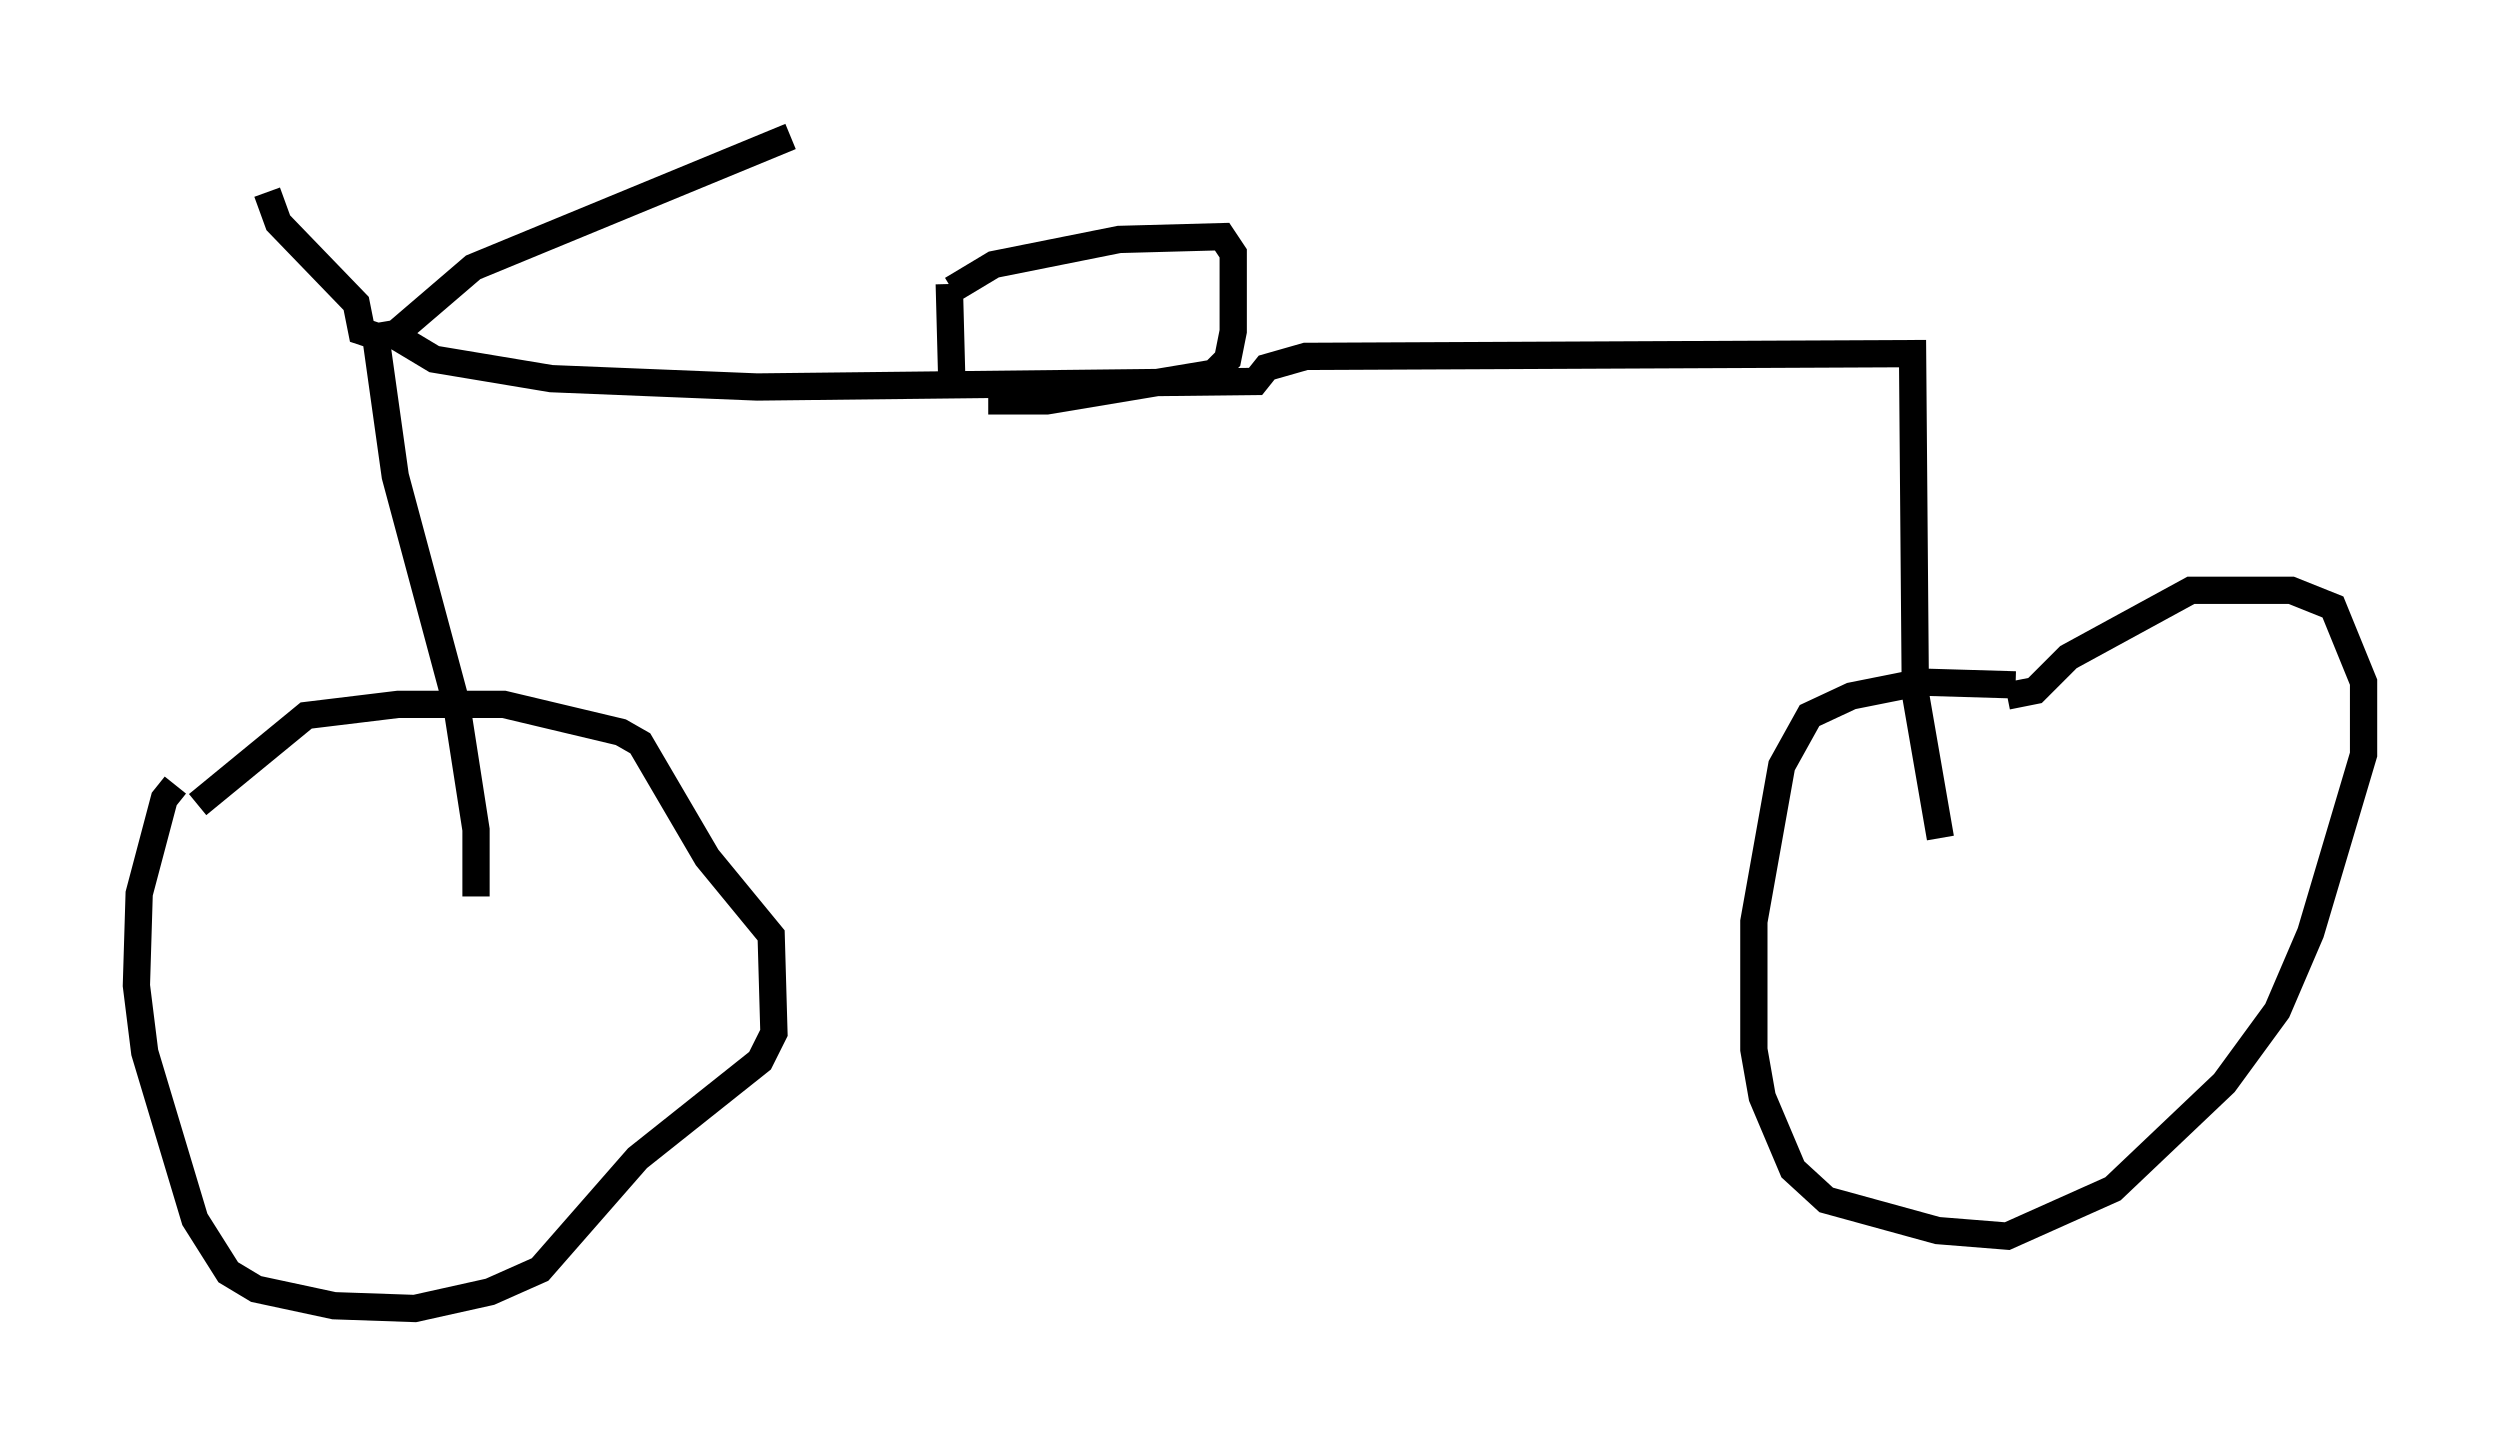 <?xml version="1.0" encoding="utf-8" ?>
<svg baseProfile="full" height="52.978" version="1.1" width="91.668" xmlns="http://www.w3.org/2000/svg" xmlns:ev="http://www.w3.org/2001/xml-events" xmlns:xlink="http://www.w3.org/1999/xlink"><defs /><rect fill="white" height="52.978" width="91.668" x="0" y="0" /><path d="M8.165, 28.071 m-1.735, 0.715 l-0.408, 0.51 -0.919, 3.471 l-0.102, 3.369 0.306, 2.45 l1.838, 6.125 1.225, 1.94 l1.021, 0.613 2.858, 0.613 l2.96, 0.102 2.756, -0.613 l1.838, -0.817 3.573, -4.083 l4.492, -3.573 0.51, -1.021 l-0.102, -3.573 -2.348, -2.858 l-2.45, -4.185 -0.715, -0.408 l-4.288, -1.021 -3.879, 0.0 l-3.369, 0.408 -3.981, 3.267 m10.208, 3.369 l0.0, -2.45 -0.715, -4.594 l-2.246, -8.371 -0.715, -5.104 l0.613, -0.102 1.531, 0.919 l4.288, 0.715 7.554, 0.306 l18.273, -0.204 0.408, -0.51 l1.429, -0.408 22.254, -0.102 l0.102, 12.454 0.919, 5.308 m2.756, -5.615 l-3.471, -0.102 -2.552, 0.51 l-1.531, 0.715 -1.021, 1.838 l-1.021, 5.717 0.0, 4.696 l0.306, 1.735 1.123, 2.654 l1.225, 1.123 4.083, 1.123 l2.552, 0.204 3.879, -1.735 l4.083, -3.879 1.94, -2.654 l1.225, -2.858 1.94, -6.533 l0.0, -2.654 -1.123, -2.756 l-1.531, -0.613 -3.675, 0.0 l-4.492, 2.45 -1.225, 1.225 l-1.021, 0.204 m-63.803, -18.477 l0.408, 1.123 2.858, 2.96 l0.204, 1.021 0.613, 0.204 l0.613, -0.102 2.858, -2.45 l11.638, -4.798 m5.819, 5.41 l0.102, 3.879 m0.0, -3.675 l1.531, -0.919 4.594, -0.919 l3.777, -0.102 0.408, 0.613 l0.0, 2.858 -0.204, 1.021 l-0.51, 0.51 -6.125, 1.021 l-2.144, 0.0 " fill="none" stroke="black" stroke-width="1" /></svg>